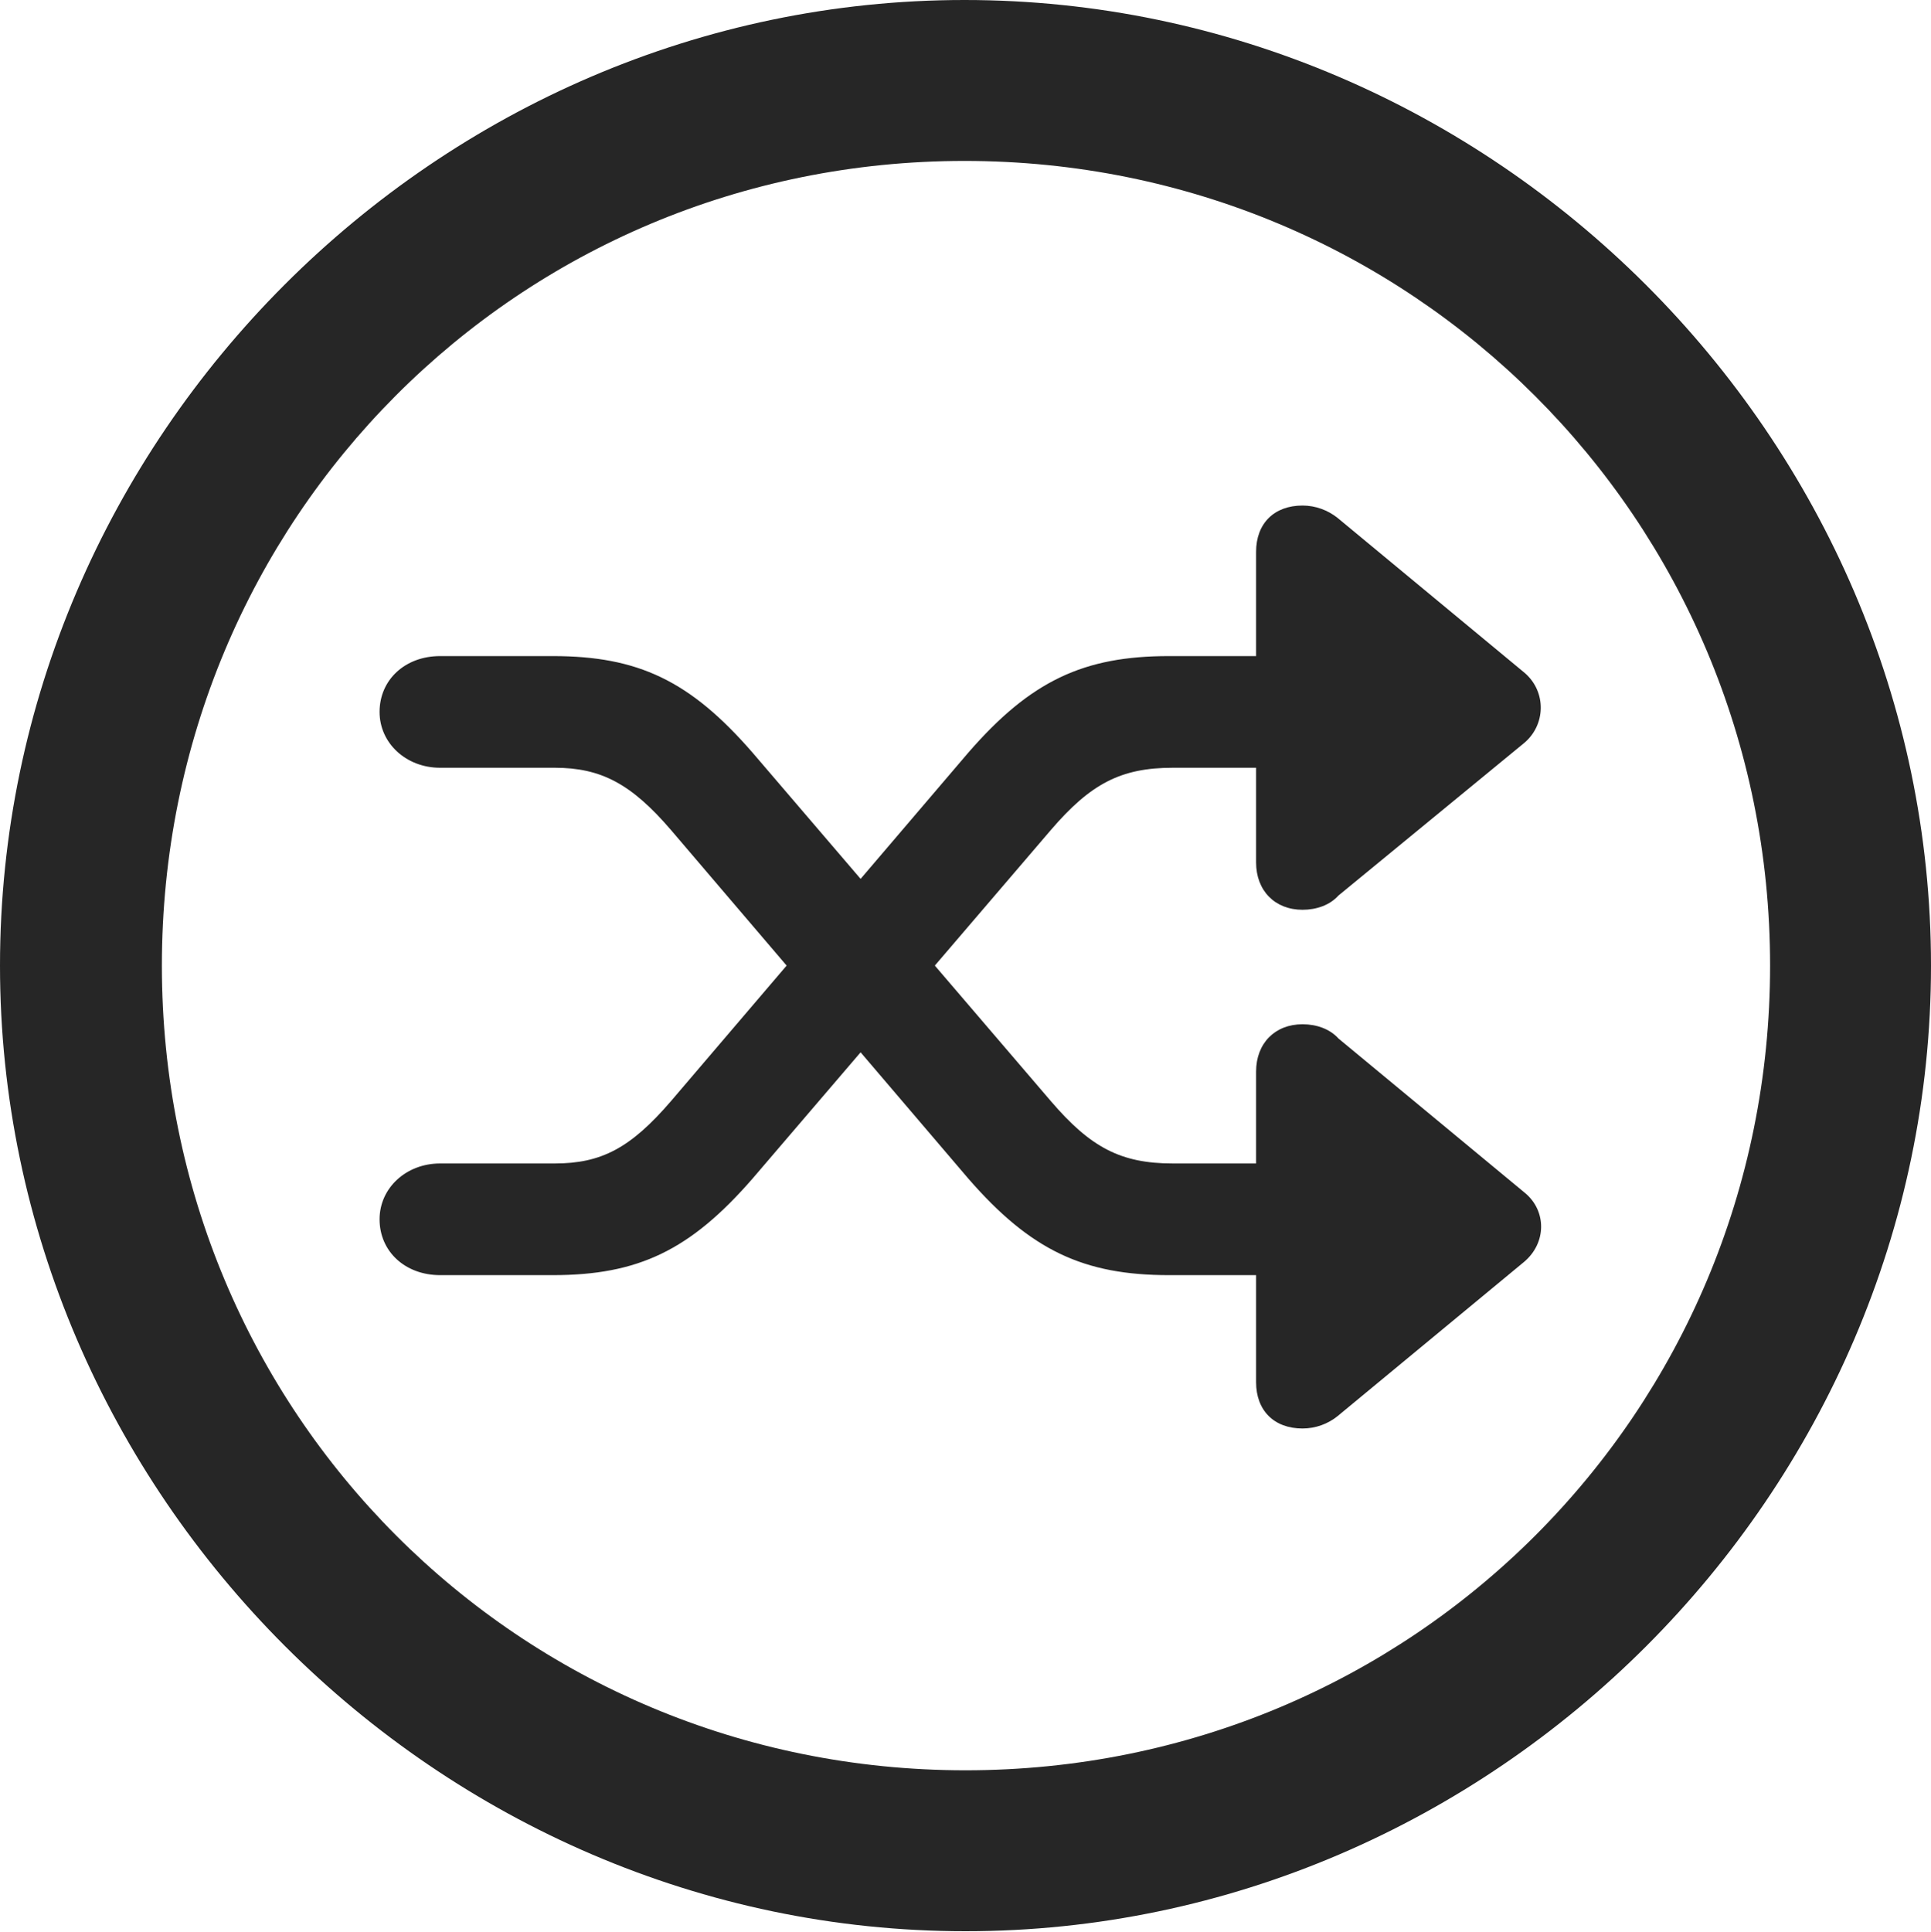 <?xml version="1.0" encoding="UTF-8"?>
<!--Generator: Apple Native CoreSVG 175.5-->
<!DOCTYPE svg
PUBLIC "-//W3C//DTD SVG 1.1//EN"
       "http://www.w3.org/Graphics/SVG/1.1/DTD/svg11.dtd">
<svg version="1.1" xmlns="http://www.w3.org/2000/svg" xmlns:xlink="http://www.w3.org/1999/xlink" width="19.922" height="19.932">
 <g>
  <rect height="19.932" opacity="0" width="19.922" x="0" y="0"/>
  <path d="M9.961 19.922C15.41 19.922 19.922 15.4 19.922 9.961C19.922 4.512 15.4 0 9.951 0C4.512 0 0 4.512 0 9.961C0 15.4 4.521 19.922 9.961 19.922ZM9.961 18.262C5.352 18.262 1.67 14.57 1.67 9.961C1.67 5.352 5.342 1.66 9.951 1.66C14.56 1.66 18.262 5.352 18.262 9.961C18.262 14.57 14.57 18.262 9.961 18.262Z" fill="#000000" fill-opacity="0.85"/>
  <path d="M3.916 12.578C3.916 12.91 4.18 13.154 4.541 13.154L5.703 13.154C6.582 13.154 7.119 12.9 7.764 12.158L10.84 8.564C11.25 8.086 11.562 7.92 12.1 7.92L12.959 7.92L12.959 8.896C12.959 9.189 13.154 9.385 13.438 9.385C13.584 9.385 13.721 9.336 13.809 9.238L15.723 7.666C15.947 7.48 15.957 7.139 15.732 6.943L13.799 5.342C13.701 5.264 13.574 5.215 13.438 5.215C13.145 5.215 12.959 5.4 12.959 5.693L12.959 6.768L12.06 6.768C11.182 6.768 10.635 7.021 9.99 7.764L6.924 11.357C6.504 11.846 6.201 12.002 5.723 12.002L4.541 12.002C4.189 12.002 3.916 12.256 3.916 12.578ZM3.916 7.344C3.916 7.666 4.189 7.92 4.541 7.92L5.723 7.92C6.201 7.92 6.514 8.086 6.924 8.564L9.99 12.158C10.635 12.9 11.182 13.154 12.06 13.154L12.959 13.154L12.959 14.258C12.959 14.551 13.145 14.736 13.438 14.736C13.574 14.736 13.701 14.688 13.799 14.609L15.723 13.018C15.957 12.822 15.957 12.49 15.732 12.305L13.809 10.713C13.721 10.615 13.584 10.566 13.438 10.566C13.154 10.566 12.959 10.762 12.959 11.055L12.959 12.002L12.1 12.002C11.562 12.002 11.25 11.836 10.84 11.357L7.764 7.764C7.119 7.021 6.582 6.768 5.703 6.768L4.541 6.768C4.18 6.768 3.916 7.012 3.916 7.344Z" fill="#000000" fill-opacity="0.85"/>
 </g>
</svg>
